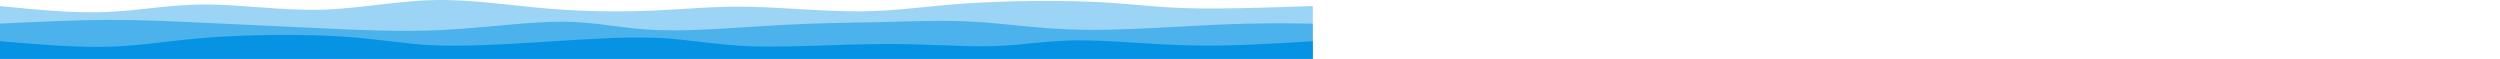 <svg width="8379" height="197" viewBox="0 0 8379 197" fill="none" xmlns="http://www.w3.org/2000/svg">
<path d="M0 197V20.28C121.329 32.47 242.657 44.66 354.444 40.309C466.232 35.957 568.478 15.065 687.5 14.979C806.522 14.893 942.32 35.613 1072.5 32.651C1202.68 29.688 1327.24 3.043 1454.44 0.252C1581.65 -2.539 1711.49 18.524 1839.44 29.116C1967.4 39.708 2093.48 39.829 2200 35.007C2306.52 30.185 2393.47 20.42 2508.61 22.637C2623.75 24.853 2767.07 39.051 2887.5 37.952C3007.93 36.854 3105.48 20.46 3238.89 11.444C3372.3 2.429 3541.58 0.793 3663.61 6.143C3785.64 11.493 3860.42 23.829 3975.28 27.349C4090.13 30.87 4245.07 25.575 4400 20.28V197H0Z" fill="#0693E3" fill-opacity="0.4"/>
<path d="M0 197V79.187C123.207 73.295 246.414 67.404 357.5 66.816C468.586 66.228 567.551 70.944 681.389 76.241C795.226 81.538 923.936 87.416 1060.28 93.913C1196.62 100.41 1340.59 107.526 1485 100.393C1629.41 93.26 1774.25 71.878 1888.33 72.707C2002.42 73.536 2085.74 96.577 2206.11 100.982C2326.48 105.387 2483.91 91.157 2615.56 83.899C2747.2 76.641 2853.07 76.357 2957.78 73.885C3062.48 71.413 3166.03 66.755 3272.5 73.296C3378.97 79.837 3488.38 97.577 3630 99.804C3771.62 102.03 3945.46 88.743 4079.17 82.721C4212.87 76.699 4306.43 77.943 4400 79.187V197H0Z" fill="#0693E3" fill-opacity="0.53"/>
<path d="M0 197V138.094C129.127 149.007 258.254 159.92 369.722 156.355C481.191 152.789 575.001 134.745 708.889 125.134C842.777 115.524 1016.74 114.346 1142.78 122.189C1268.81 130.032 1346.92 146.894 1451.39 151.642C1555.86 156.39 1686.71 149.024 1821.11 140.45C1955.52 131.876 2093.49 122.093 2203.06 126.901C2312.62 131.71 2393.79 151.109 2520.83 155.177C2647.87 159.244 2820.78 147.979 2966.94 147.519C3113.11 147.059 3232.52 157.403 3330.56 154.587C3428.59 151.772 3505.26 135.795 3611.67 135.148C3718.07 134.502 3854.21 149.185 3990.56 152.231C4126.9 155.277 4263.45 146.685 4400 138.094V197H0Z" fill="#0693E3"/>
</svg>
